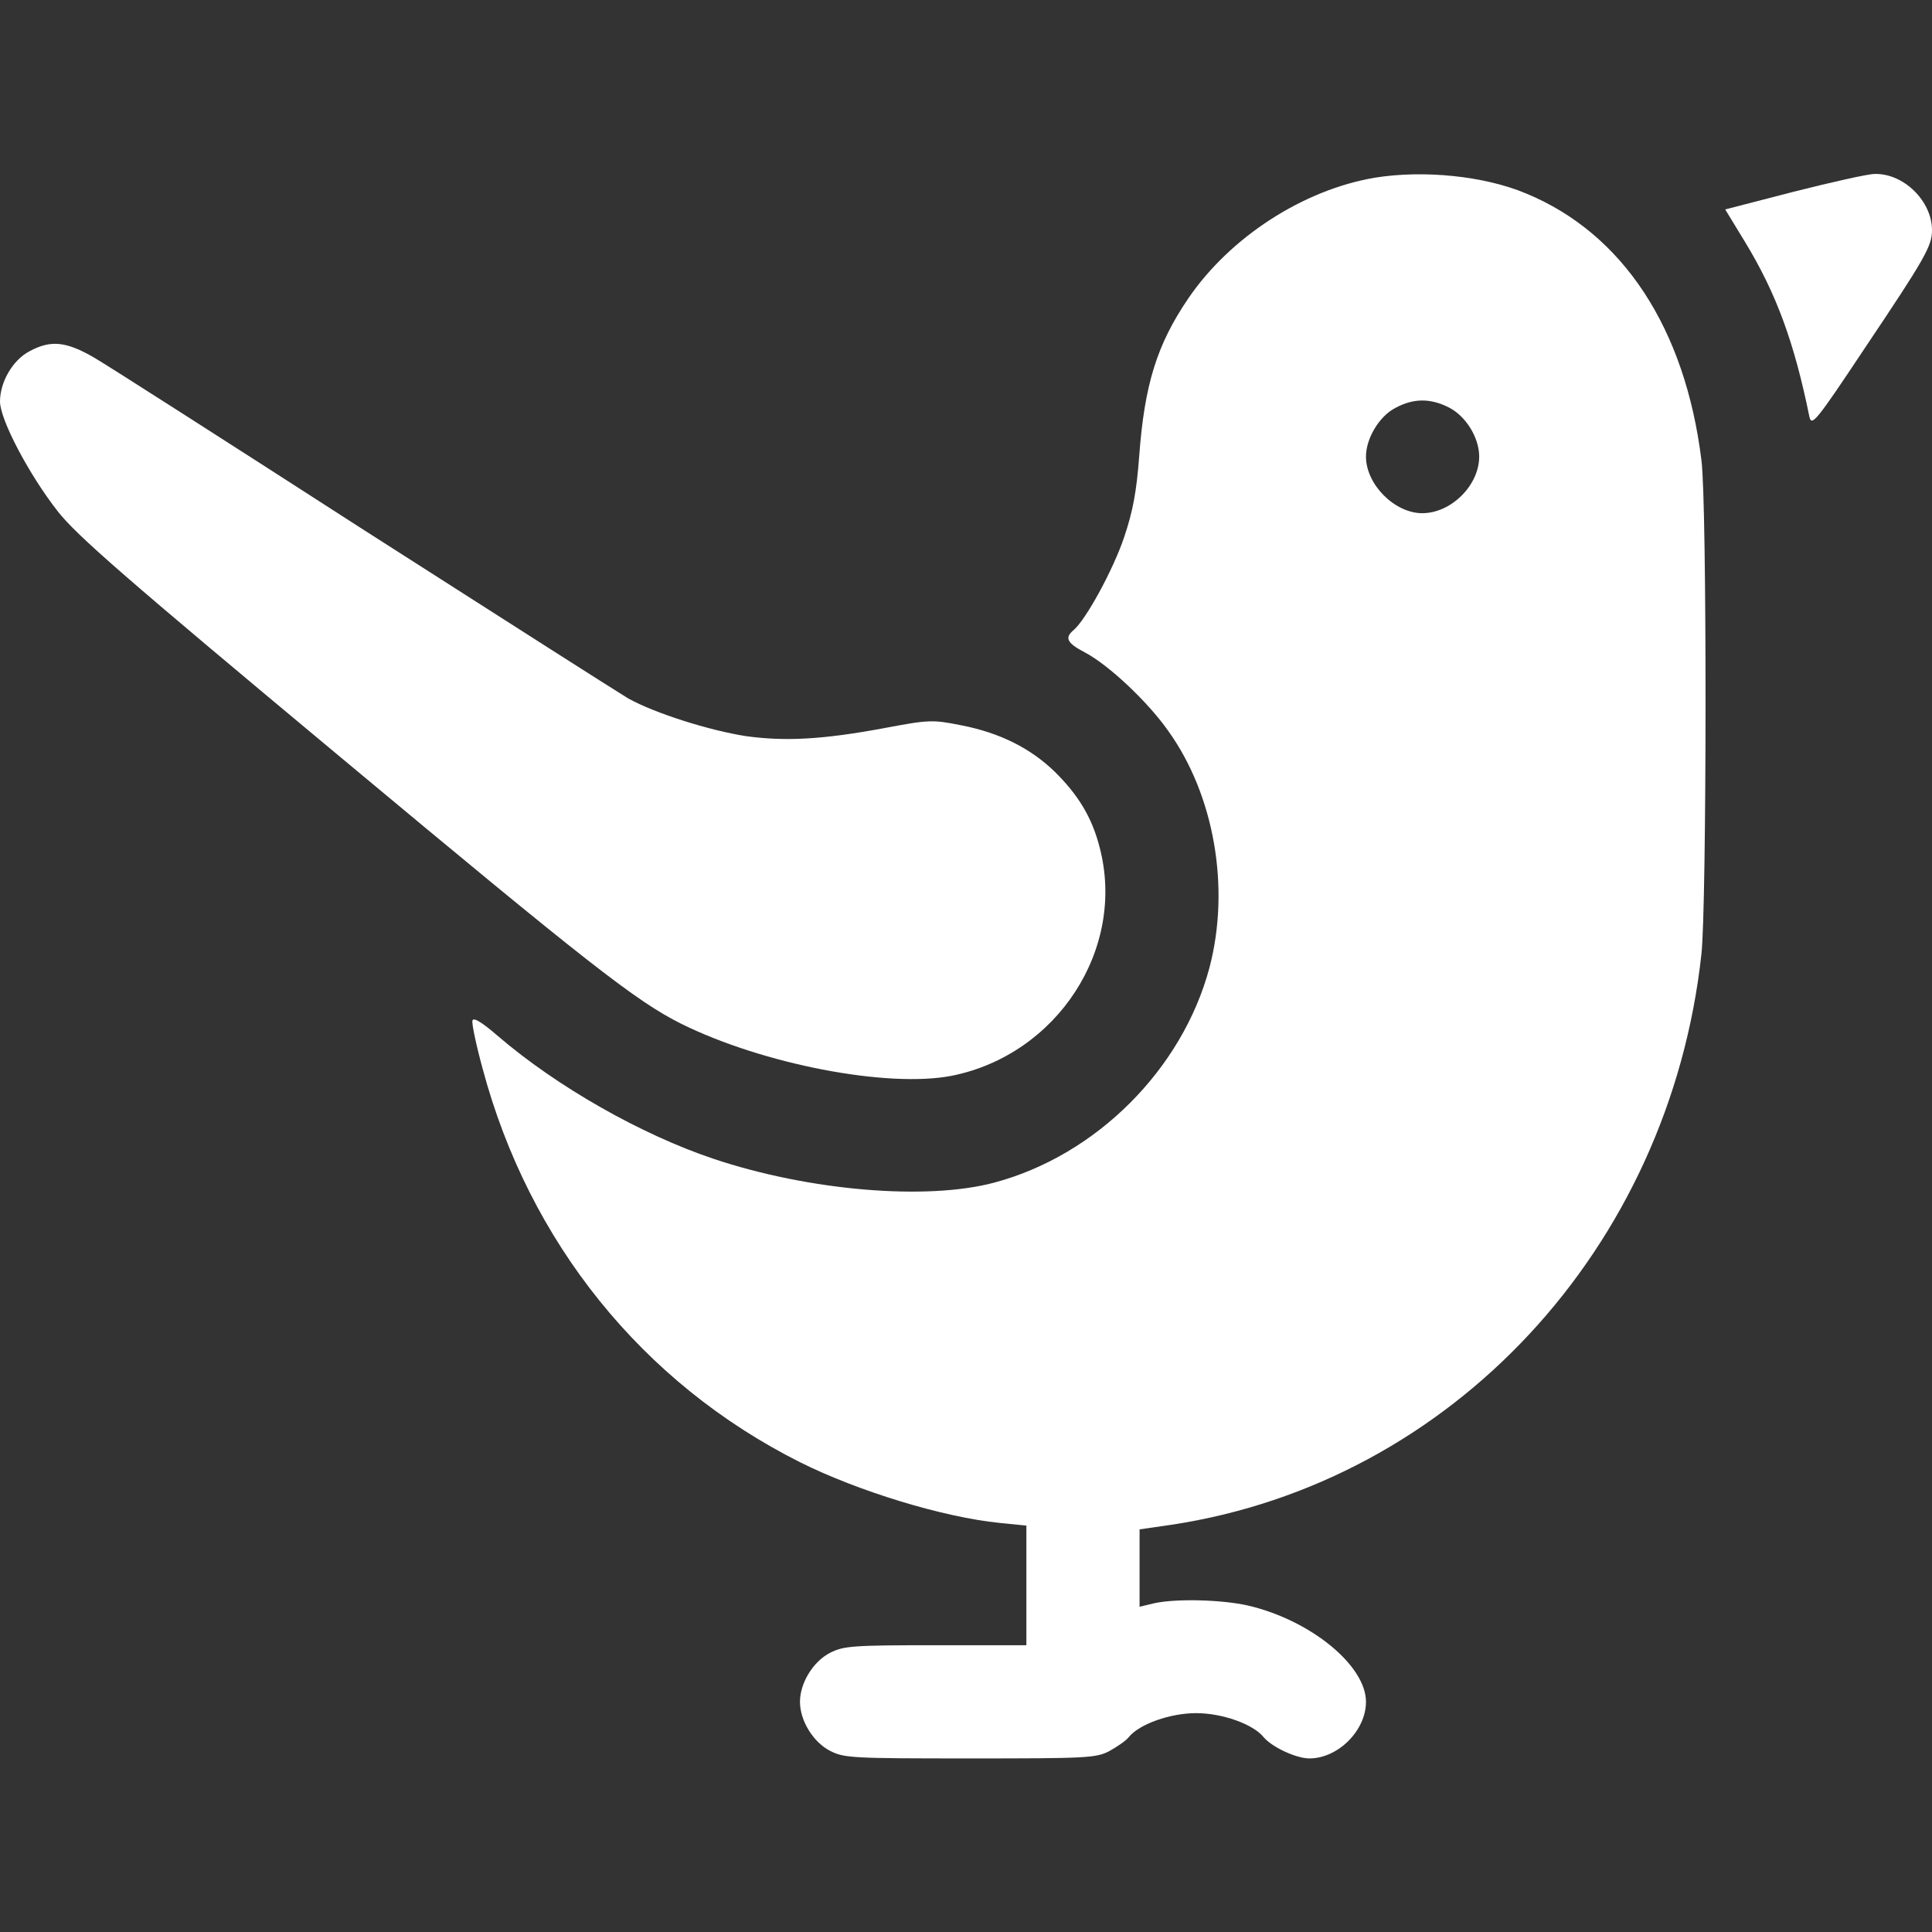 <svg width="107" height="107" viewBox="0 0 107 107" fill="none" xmlns="http://www.w3.org/2000/svg">
<rect x="0" y="0" width="107" height="107" fill="#333333" stroke="none"/>
<g clip-path="url(#clip0_823_23)">
<path d="M76.133 9.843C72.183 10.512 68.129 13.124 65.809 16.531C64.075 19.08 63.385 21.296 63.092 25.266C62.946 27.231 62.737 28.338 62.256 29.759C61.65 31.557 60.146 34.315 59.456 34.9C58.955 35.318 59.08 35.611 60.083 36.133C61.4 36.823 63.573 38.871 64.701 40.48C67.251 44.033 68.15 49.174 66.98 53.605C65.475 59.226 60.71 63.991 55.067 65.496C51.327 66.499 44.827 65.956 39.519 64.179C35.527 62.842 30.846 60.188 27.586 57.387C26.666 56.593 26.207 56.321 26.165 56.53C26.123 56.697 26.374 57.889 26.729 59.184C29.3 68.798 35.569 76.593 44.305 80.981C47.523 82.591 52.246 84.033 55.381 84.346L56.844 84.492V87.794V91.117H51.828C47.189 91.117 46.729 91.159 45.977 91.535C45.036 92.016 44.305 93.207 44.305 94.252C44.305 95.297 45.036 96.488 45.977 96.969C46.75 97.366 47.189 97.387 53.709 97.387C60.125 97.387 60.689 97.366 61.42 96.99C61.839 96.76 62.34 96.425 62.507 96.216C63.092 95.485 64.806 94.879 66.248 94.879C67.69 94.879 69.404 95.485 69.989 96.216C70.449 96.76 71.786 97.387 72.518 97.387C74.106 97.387 75.652 95.84 75.652 94.252C75.652 92.246 72.601 89.738 69.132 88.923C67.669 88.588 65.099 88.526 63.907 88.797L63.113 88.986V86.854V84.701L64.848 84.451C80.396 82.11 92.455 69.153 94.231 52.831C94.524 50.156 94.544 27.858 94.231 25.496C93.332 18.182 89.884 12.936 84.534 10.721C82.214 9.739 78.829 9.404 76.133 9.843ZM80.25 22.57C81.19 23.051 81.922 24.242 81.922 25.287C81.922 26.875 80.375 28.422 78.766 28.422C77.241 28.422 75.652 26.834 75.652 25.287C75.652 24.284 76.384 23.051 77.282 22.591C78.285 22.048 79.226 22.048 80.25 22.57Z" fill="white"/>
<path d="M99.351 10.616L95.548 11.599L96.655 13.417C98.369 16.238 99.372 18.955 100.208 23.072C100.333 23.636 100.563 23.364 103.259 19.31C106.624 14.294 107 13.626 107 12.748C107 11.139 105.433 9.592 103.823 9.634C103.447 9.634 101.42 10.094 99.351 10.616Z" fill="white"/>
<path d="M1.63 19.456C0.711 19.937 0 21.149 0 22.236C0 23.239 1.609 26.29 3.197 28.317C4.263 29.676 6.98 32.037 18.892 41.964C32.476 53.291 35.214 55.444 37.722 56.697C42.236 58.934 49.132 60.271 52.706 59.581C58.557 58.411 62.382 52.539 60.898 46.917C60.48 45.287 59.728 44.033 58.411 42.737C57.074 41.442 55.381 40.585 53.228 40.167C51.64 39.853 51.473 39.853 48.923 40.334C45.538 40.961 43.49 41.065 41.337 40.773C39.289 40.459 36.259 39.498 34.796 38.683C34.232 38.349 27.649 34.148 20.167 29.362C12.706 24.556 5.977 20.25 5.225 19.812C3.678 18.913 2.821 18.809 1.63 19.456Z" fill="white"/>
</g>
<defs>
<clipPath id="clip0_823_23">
<rect width="107" height="107" fill="white"/>
</clipPath>
</defs>
</svg>
